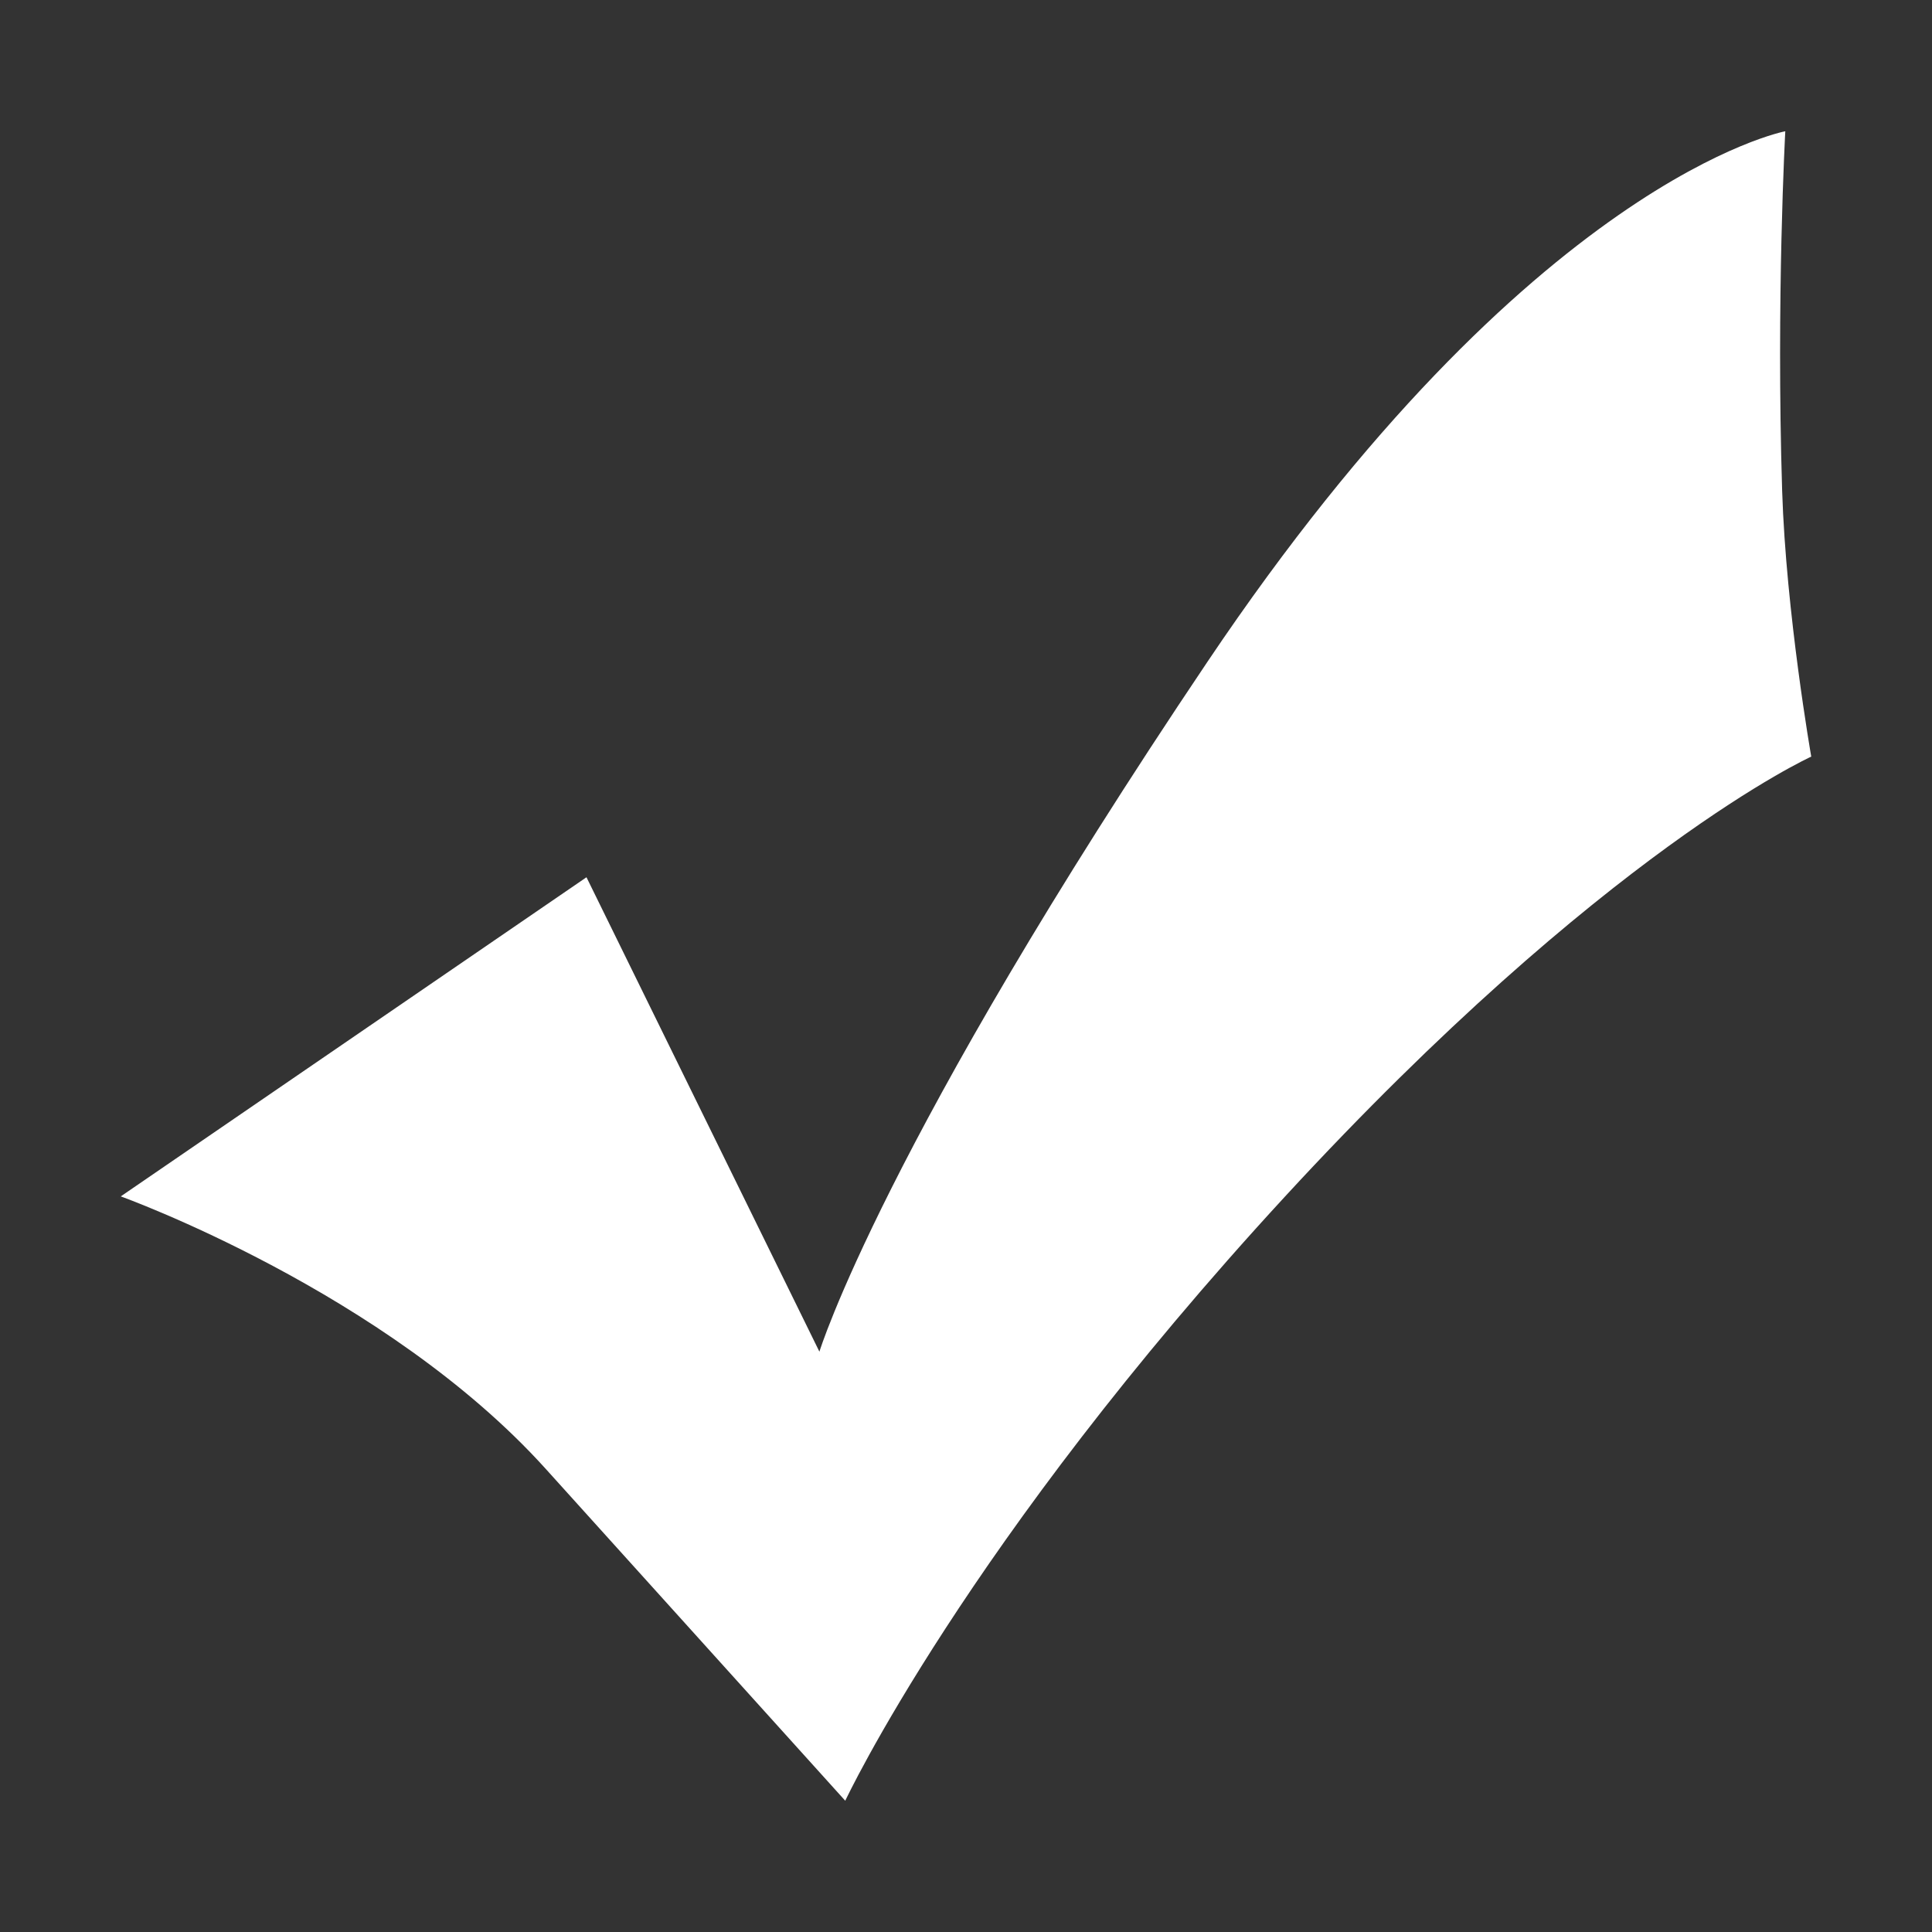 <?xml version="1.0" standalone="no"?><!DOCTYPE svg PUBLIC "-//W3C//DTD SVG 1.1//EN" "http://www.w3.org/Graphics/SVG/1.1/DTD/svg11.dtd"><svg t="1507716680623" class="icon" style="" viewBox="0 0 1024 1024" version="1.1" xmlns="http://www.w3.org/2000/svg" p-id="36715" xmlns:xlink="http://www.w3.org/1999/xlink" width="200" height="200"><rect x="0" y="0" width="1024" height="1024" fill="#333333" stroke="none"/><defs><style type="text/css"></style></defs><path d="M64 634.112s140.224 50.304 225.152 144.32L448 954.432s64-136.768 233.152-320.32C850.24 450.624 960 401.024 960 401.024s-13.376-76.288-15.424-140.864c-3.2-101.952 1.664-190.592 1.664-190.592S812.096 94.656 640 350.72c-172.16 256-205.696 365.696-205.696 365.696L310.848 464.96 64 634.112z" p-id="36716" fill="#ffffff"></path></svg>
